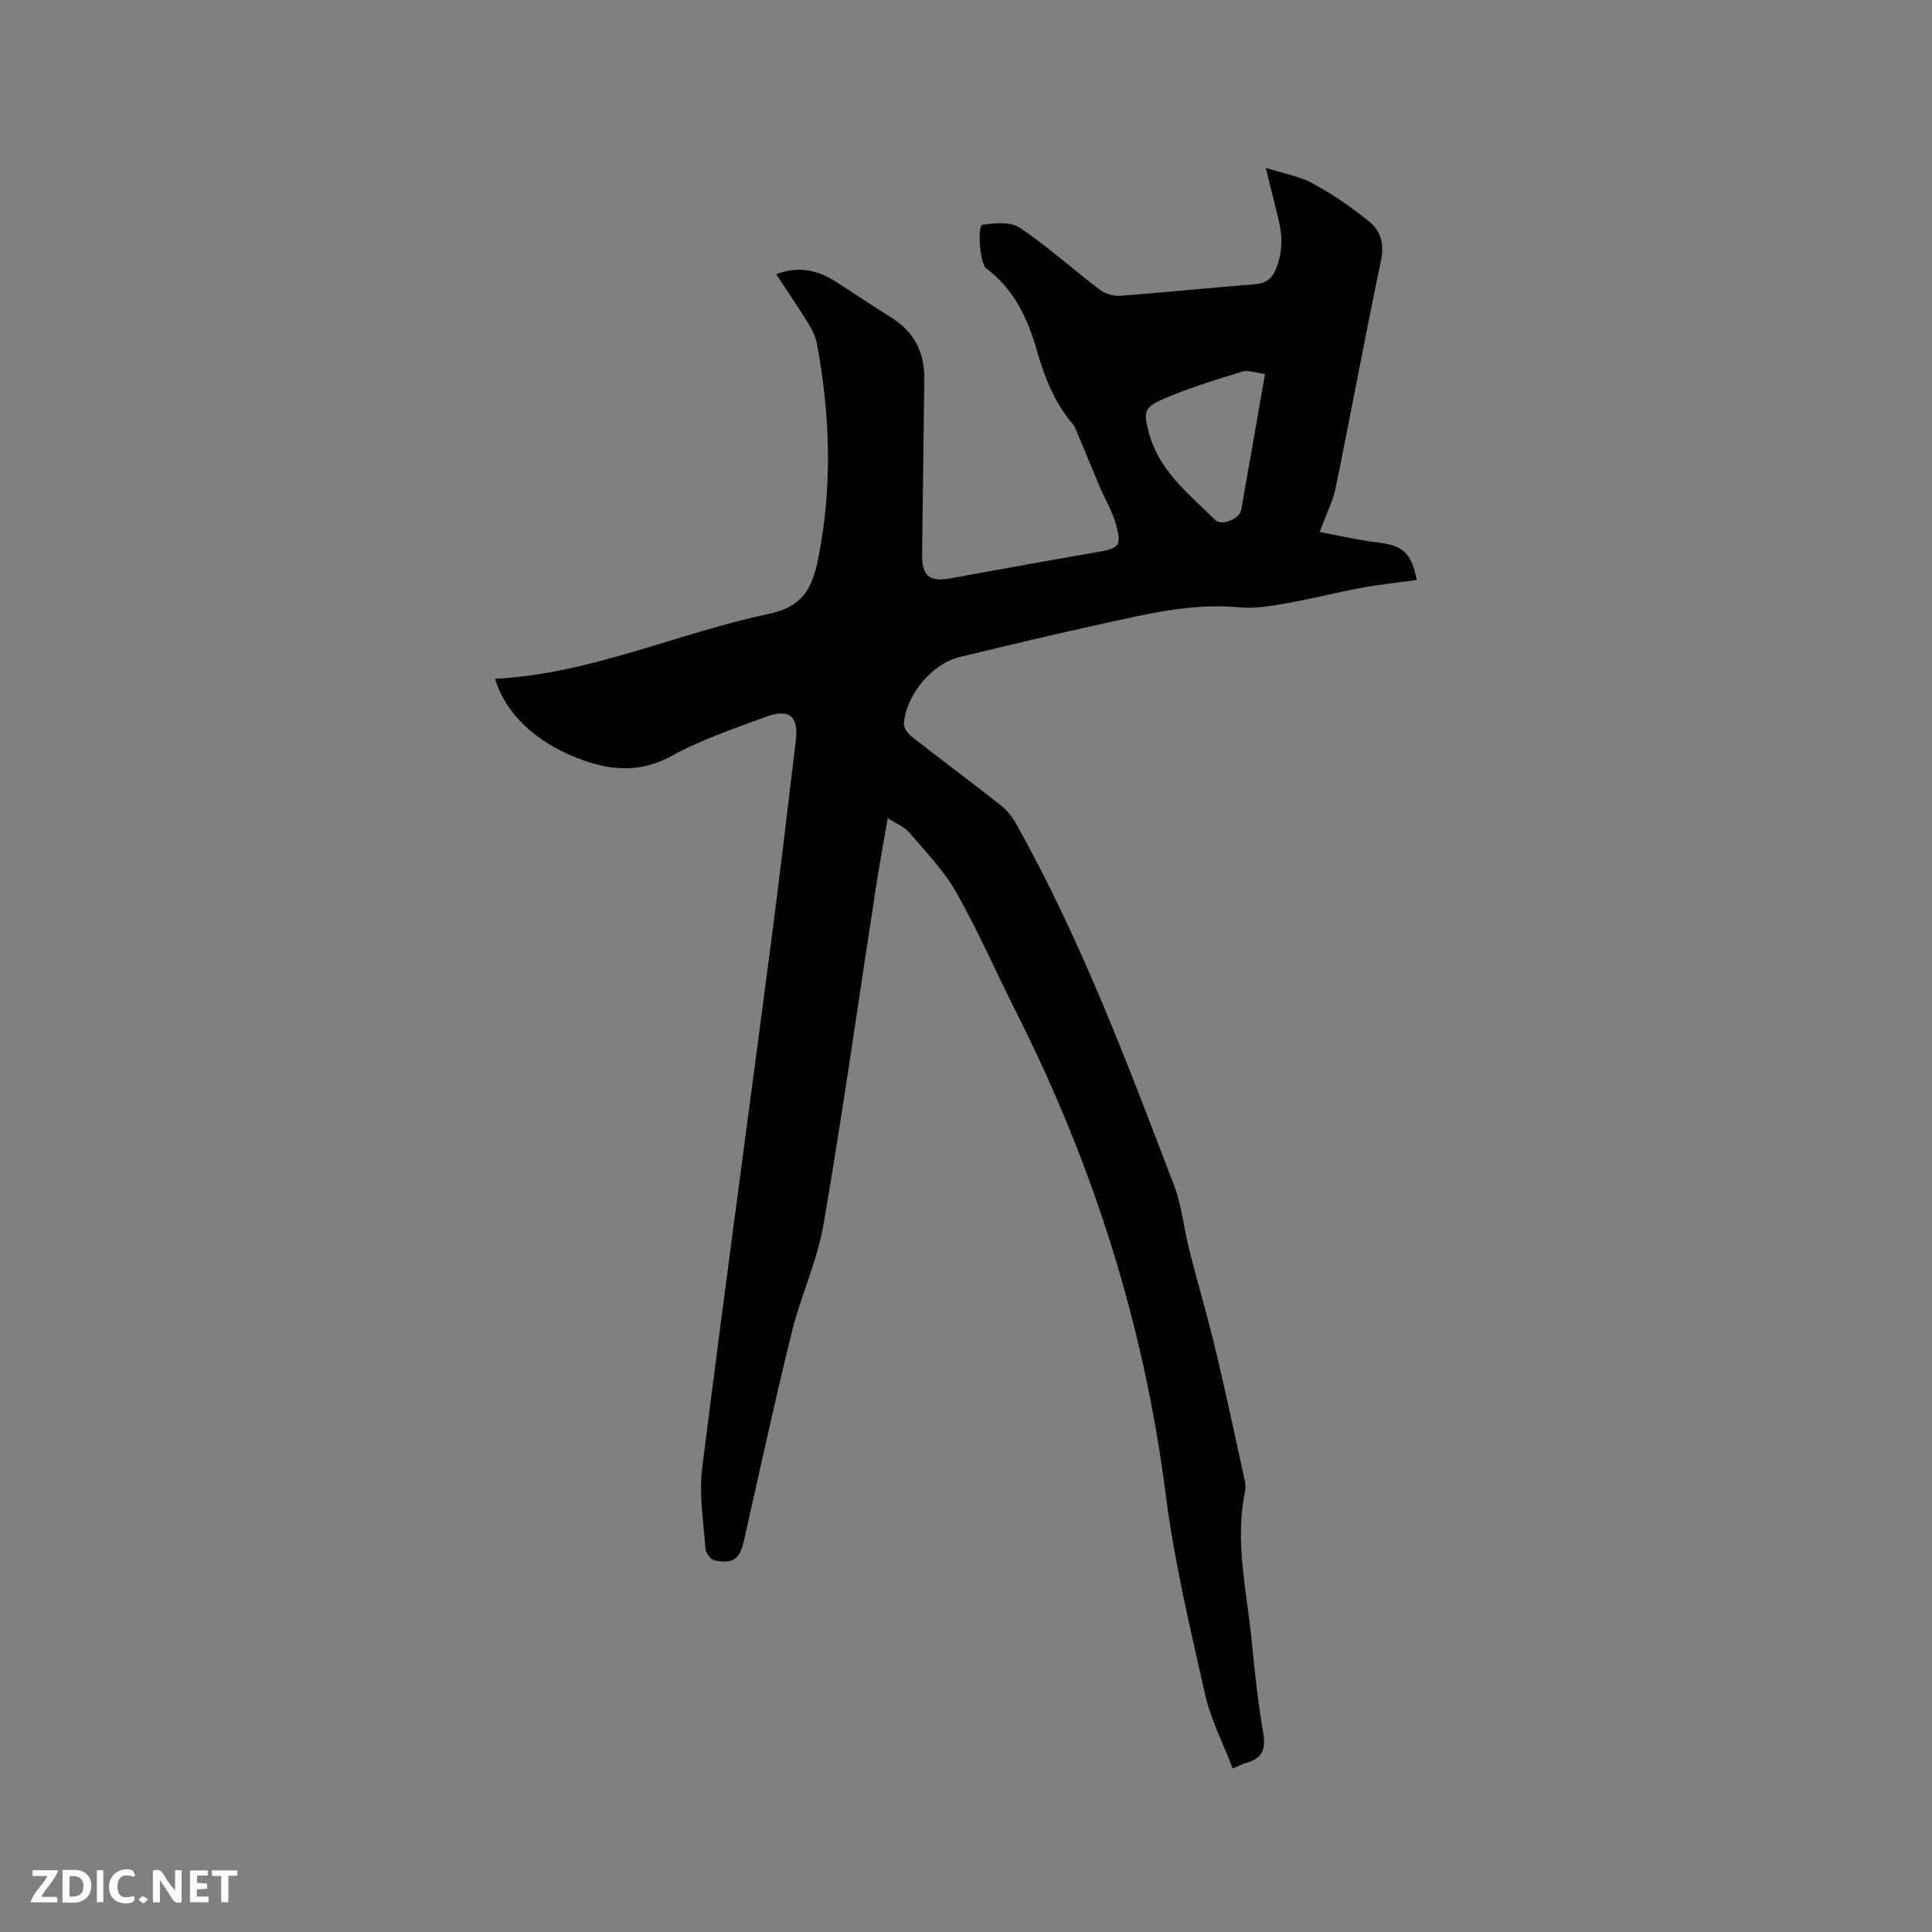 <svg enable-background="new 0 0 400 400" viewBox="0 0 400 400" xmlns="http://www.w3.org/2000/svg"><rect x="0" y="0" width="400" height="400" fill="#808080" stroke="none"/><path d="m102.49 140.54c19.81-1.01 37.67-9.44 56.57-13.41 7.04-1.48 9.08-5.09 10.37-11.63 2.96-14.96 2.45-29.7-.33-44.51-.26-1.4-.99-2.78-1.75-4.02-2.11-3.4-4.35-6.71-6.63-10.2 4.66-1.79 8.6-.82 12.33 1.55 3.75 2.38 7.41 4.91 11.2 7.23 4.87 2.98 7.2 7.25 7.12 12.94-.18 12.08-.29 24.16-.46 36.24-.06 4.44 1.48 5.81 5.76 5.03 10.31-1.87 20.63-3.76 30.96-5.53 4.35-.75 4.5-1.59 3.46-5.53-.71-2.72-2.25-5.22-3.37-7.84-1.53-3.59-2.99-7.21-4.5-10.8-.32-.77-.59-1.63-1.11-2.25-3.79-4.47-5.86-9.74-7.45-15.29-1.9-6.61-4.73-12.7-10.49-16.97-1.3-.97-1.88-8.85-.72-9.02 2.53-.36 5.79-.66 7.68.61 5.78 3.9 11 8.62 16.58 12.85 1.12.85 2.88 1.36 4.28 1.25 9.3-.7 18.57-1.67 27.87-2.4 2.21-.17 3.44-1.09 4.27-3.05 1.49-3.49 1.42-7.01.52-10.59-.82-3.28-1.62-6.57-2.58-10.44 3.47 1.11 6.84 1.67 9.67 3.2 4.15 2.25 8.11 4.96 11.77 7.94 2.32 1.89 3.14 4.58 2.42 7.99-3.29 15.65-6.18 31.38-9.38 47.04-.58 2.86-1.98 5.55-3.33 9.23 4.1.75 8.03 1.68 12.02 2.15 5.16.61 7 2.1 8.08 7.77-3.84.53-7.7.93-11.5 1.63-5.19.96-10.32 2.29-15.52 3.2-3.19.56-6.52 1.14-9.7.83-9.92-.94-19.38 1.44-28.87 3.51-9.72 2.12-19.39 4.46-29.07 6.79-5.69 1.37-11.11 7.83-11.52 13.83-.06.86.86 2.04 1.65 2.66 6.09 4.77 12.3 9.39 18.38 14.18 1.28 1.01 2.39 2.39 3.19 3.81 13.4 23.92 23.02 49.5 32.75 75.01 1.6 4.21 2 8.86 3.12 13.27 1.74 6.86 3.76 13.66 5.41 20.54 2.16 9.04 4.09 18.14 6.08 27.22.16.71.2 1.51.05 2.21-2.22 10.65.46 21.08 1.45 31.58.58 6.22 1.3 12.45 2.34 18.6.57 3.35-.39 5.18-3.56 6.05-.7.19-1.35.55-2.78 1.14-1.98-5.2-4.55-10.13-5.73-15.38-3.09-13.72-6.37-27.48-8.15-41.41-4.48-35.07-14.98-68.14-30.86-99.62-4.19-8.31-7.92-16.89-12.49-24.98-2.56-4.53-6.34-8.39-9.74-12.4-.98-1.15-2.59-1.76-4.45-2.96-.86 4.96-1.7 9.46-2.4 13.99-3.6 23.35-6.89 46.74-10.88 70.02-1.31 7.65-4.74 14.91-6.61 22.5-3.52 14.28-6.64 28.65-9.87 43-.87 3.84-2.13 4.91-6.06 4.18-.78-.15-1.85-1.5-1.91-2.37-.41-5.57-1.37-11.26-.69-16.72 4.5-35.95 9.42-71.84 14.12-107.77 1.87-14.29 3.56-28.6 5.27-42.91.61-5.07-1.38-6.7-6.27-4.88-6.54 2.44-13.26 4.66-19.32 8.01-6.79 3.75-13.12 3.09-19.76.46-8.69-3.41-14.76-9.22-16.93-16.36zm159.42-63.1c-1.86-.23-3.46-.9-4.74-.5-5.55 1.71-11.13 3.42-16.44 5.72-3.94 1.71-4 2.75-2.83 7.06 2.11 7.84 8.32 12.59 13.68 17.93 1.31 1.31 5.06-.24 5.38-2.01 1.65-9.27 3.26-18.55 4.95-28.2z" fill="#000001"/><g fill="#fafbfa"><path d="m37.59 393.81c-.92.31-1.52.05-2-.78-.7-1.2-1.52-2.34-2.47-3.78v4.59c-.55.03-.95.05-1.41.07-.03-.37-.06-.64-.06-.91 0-1.91 0-3.81 0-5.7 1.13-.41 1.77-.03 2.29.91.62 1.11 1.38 2.14 2.31 3.19v-4.2h1.35v6.61z"/><path d="m12.94 393.88v-6.75c1.9.19 3.93-.54 5.37 1.29.8 1.01.78 2.88.03 3.97-1.37 1.97-3.4 1.51-5.4 1.49m1.45-1.22c2.04.12 2.92-.58 2.89-2.21-.03-1.51-.98-2.19-2.89-2z"/><path d="m11.81 393.87h-5.49c.68-2.18 2.47-3.48 3.51-5.45h-3.08v-1.21h5.29c-.71 2.13-2.44 3.48-3.47 5.51.86 0 1.63.04 2.39-.01.79-.05 1.14.21.85 1.16"/><path d="m39.33 393.86v-6.61h3.7v1.07h-2.22v1.52c.68.04 1.34.09 2.07.13v1.07c-.72.05-1.38.09-2.1.14v1.48h2.4v1.19h-3.85z"/><path d="m27.71 388.56c-1.15-.3-2.46-.61-3.1.64-.37.73-.41 1.93-.06 2.67.63 1.35 1.99.93 3.17.68.35.94-.01 1.32-.93 1.46-1.62.25-3.05-.27-3.76-1.48-.73-1.24-.6-3.03.31-4.17.88-1.11 2.71-1.7 4-1.16.32.13.44.74.65 1.12-.1.08-.19.16-.28.24"/><path d="m49.15 387.24v1.07c-.59.02-1.17.05-1.87.08v5.44h-1.48v-5.44h-1.85c-.05-.4-.08-.73-.13-1.15z"/><path d="m20.06 387.21h1.33v6.62h-1.33z"/><path d="m30.68 393.25c-.49.38-.8.79-1.05.76-.32-.05-.6-.45-.9-.7.26-.24.51-.64.8-.67.29-.04.62.3 1.15.61"/></g></svg>